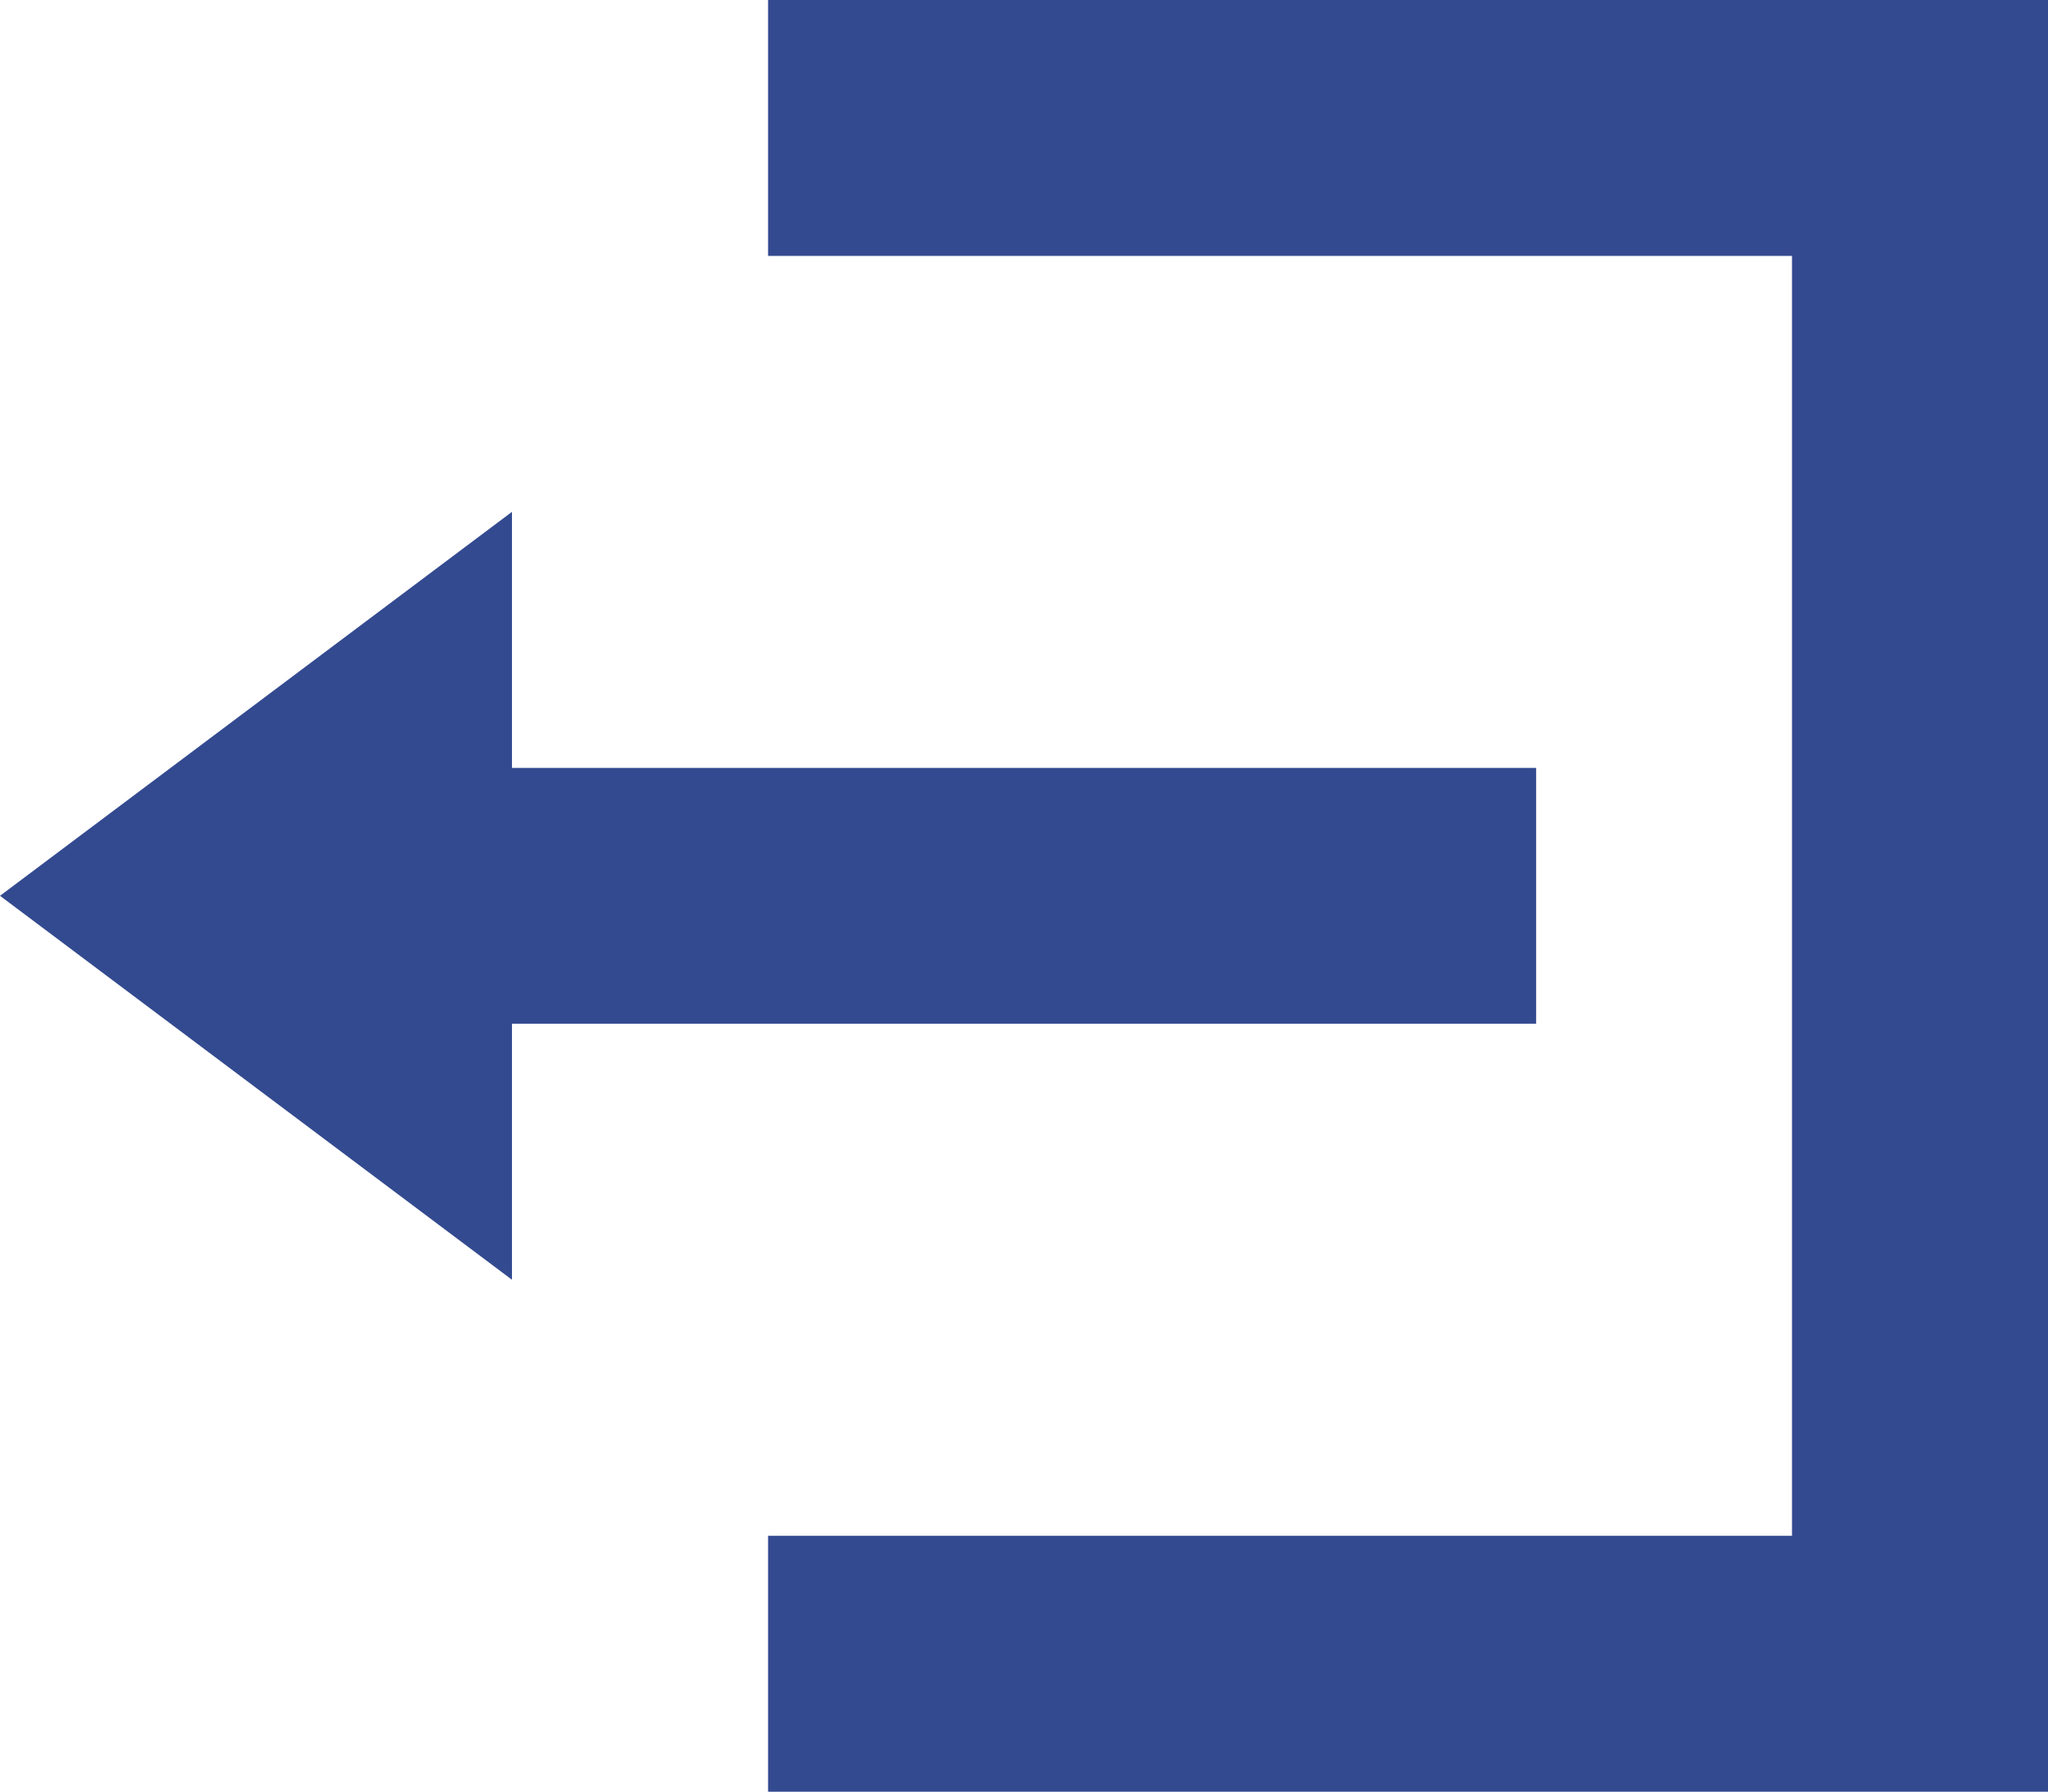 <svg xmlns="http://www.w3.org/2000/svg" width="18.665" height="16.332" viewBox="0 0 18.665 16.332">
  <path id="Icon_open-account-logout" data-name="Icon open-account-logout" d="M7,0V2.333h9.332V14H7v2.333H18.665V0ZM4.666,4.666,0,8.166l4.666,3.5V9.332H14V7H4.666Z" fill="#334a90"/>
</svg>
